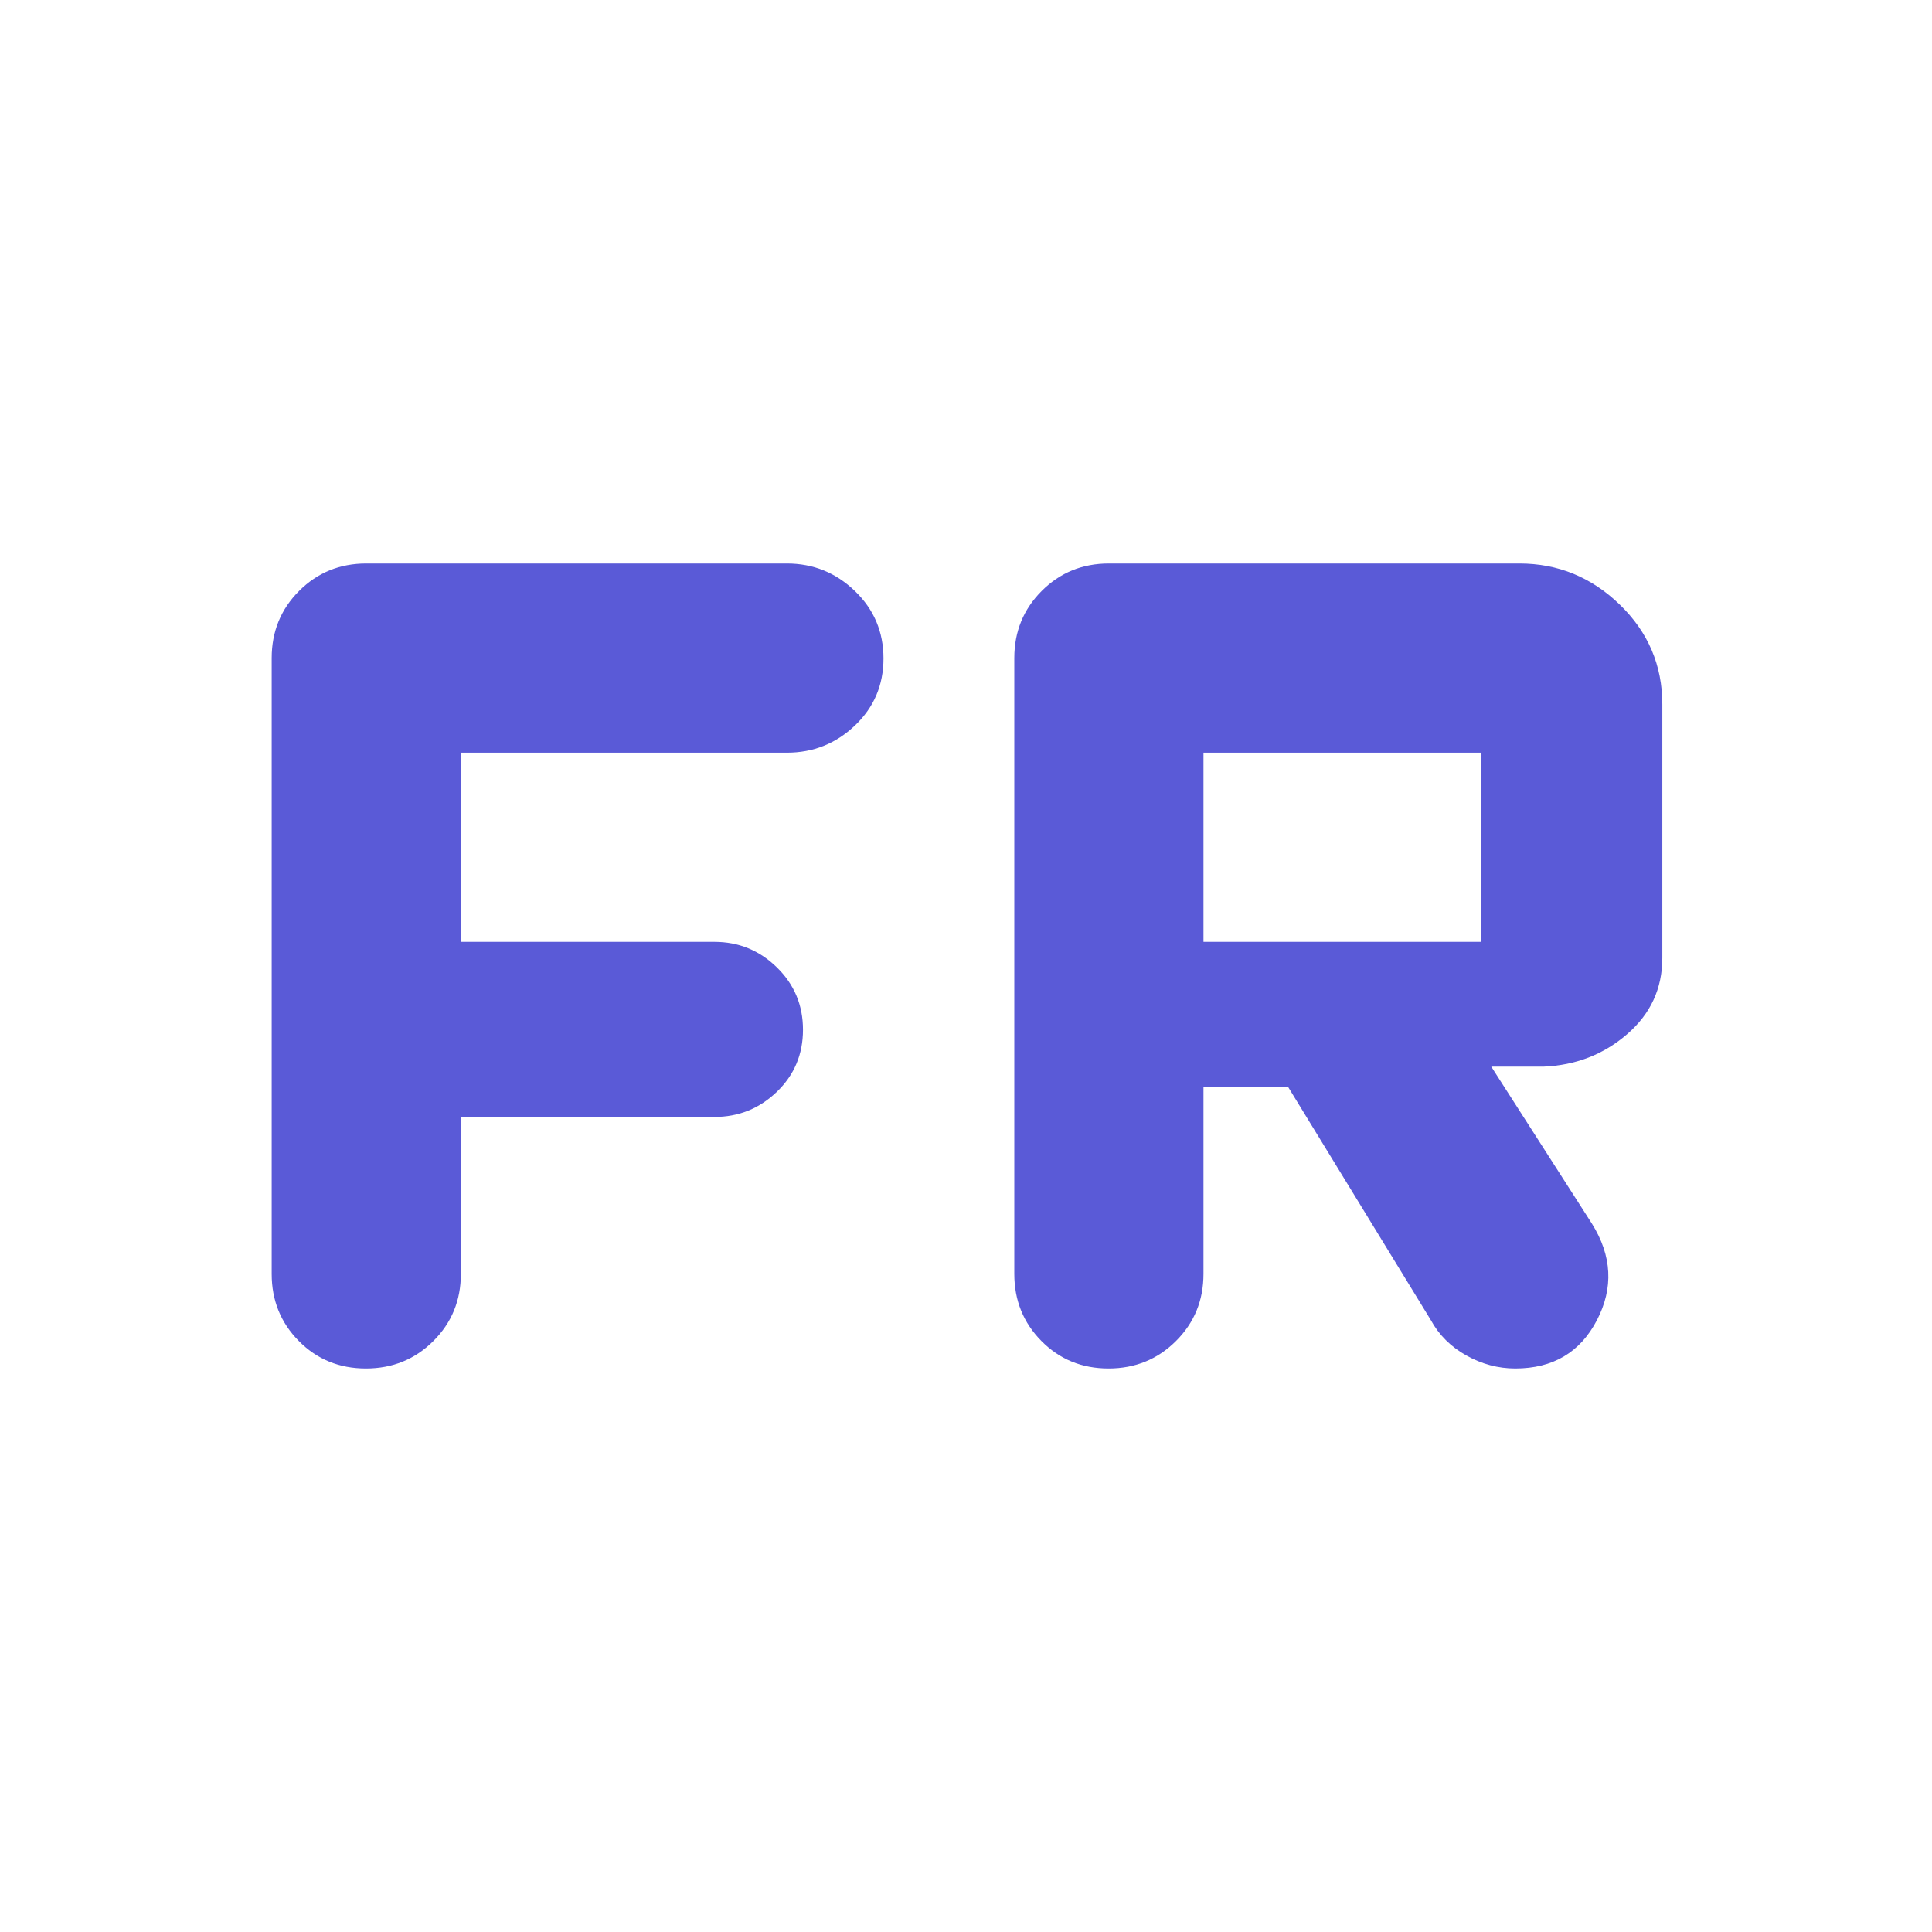 <svg xmlns="http://www.w3.org/2000/svg" height="48" viewBox="0 -960 960 960" width="48"><path fill="rgb(90, 90, 215)" d="M181.82-280q-19.82 0-33.32-13.63Q135-307.25 135-327v-306q0-19.75 13.63-33.38Q162.25-680 182-680h209q19.63 0 33.81 13.68Q439-652.65 439-632.82q0 19.82-14.19 33.32Q410.63-586 391-586H229v94h126q18.05 0 31.02 12.68 12.98 12.67 12.98 31 0 18.32-12.98 30.82Q373.05-405 355-405H229v78q0 19.75-13.68 33.37Q201.65-280 181.82-280Zm369 0q-19.82 0-33.32-13.63Q504-307.25 504-327v-306q0-19.75 13.63-33.38Q531.25-680 551-680h204q28.75 0 49.88 20.45Q826-639.1 826-610v126q0 22.77-17.5 37.88Q791-431 767-430h-26l50 78q15 24 2.5 48t-40.56 24q-12.8 0-24.37-6.5T711-304l-71-116h-42v93q0 19.75-13.68 33.37Q570.65-280 550.82-280ZM598-492h138v-94H598v94Z"/></svg>